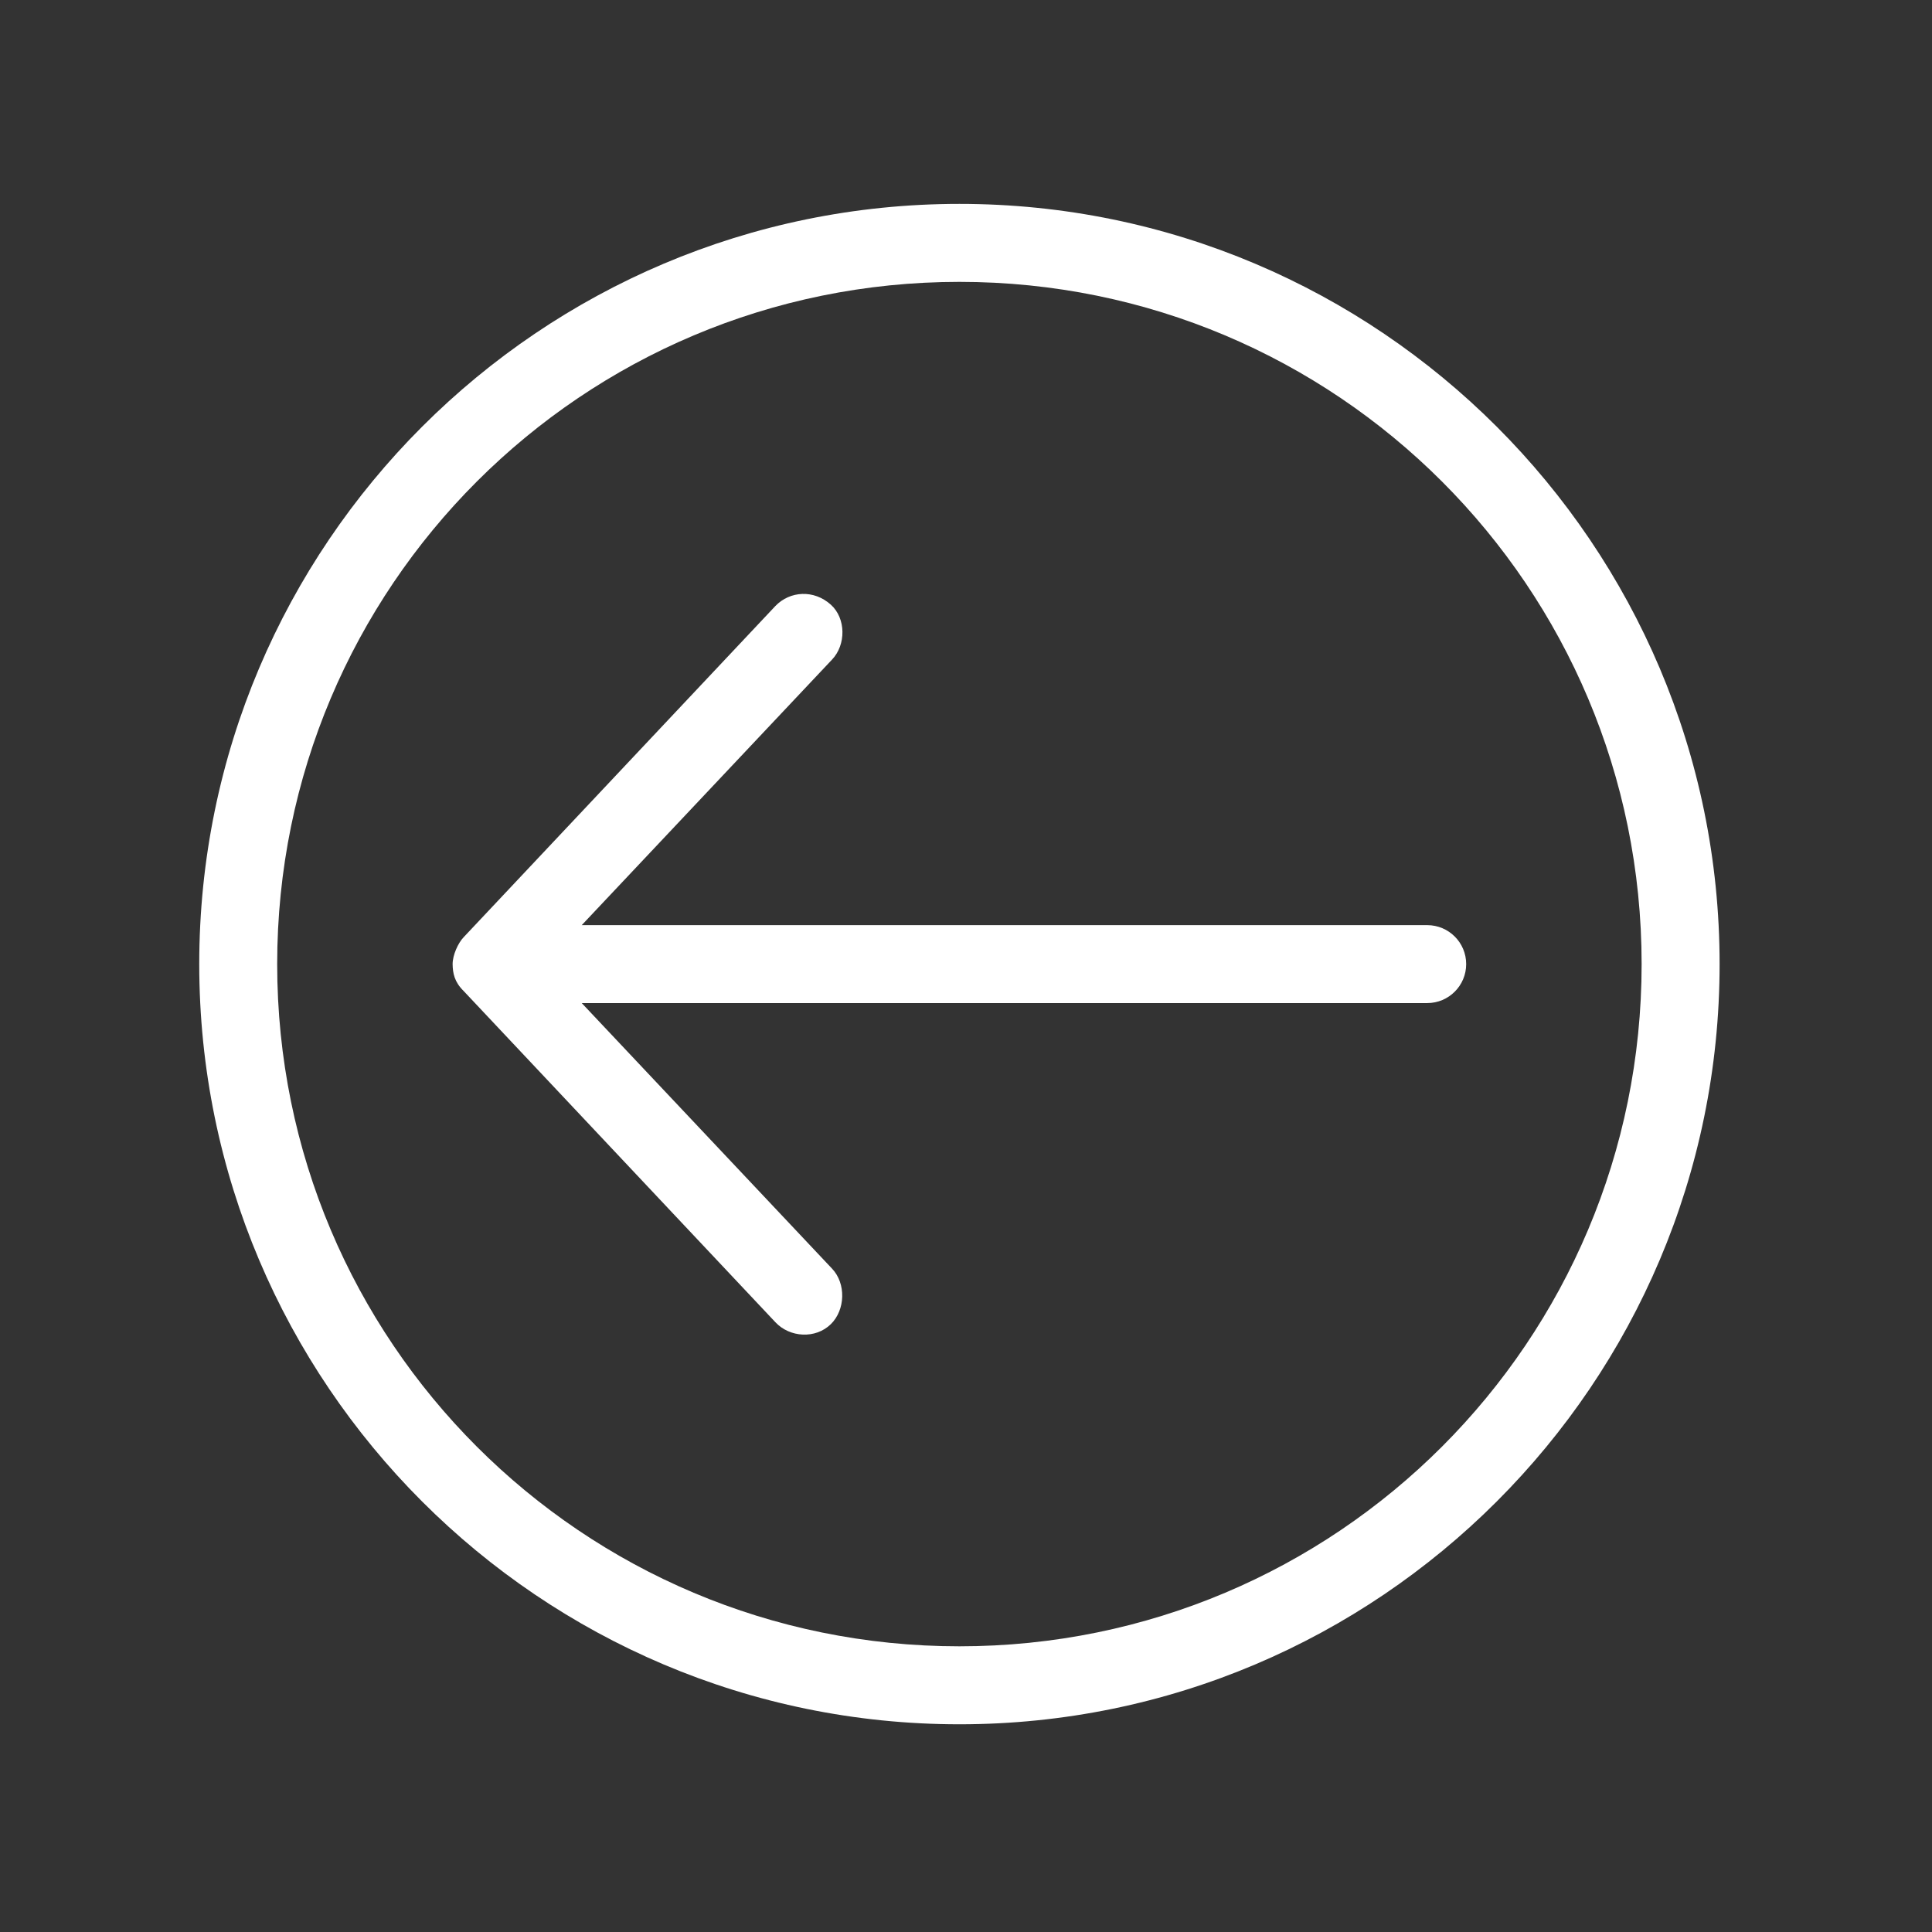 <svg width="47" height="47" viewBox="0 0 47 47" fill="none" xmlns="http://www.w3.org/2000/svg">
<rect x="0" y="0" width="47" height="47" fill="#333333" stroke="none"/>
<path d="M4.847 23.453C4.847 13.252 13.138 4.96 23.34 4.96C33.542 4.96 41.833 13.251 41.833 23.453C41.833 33.656 33.542 41.947 23.34 41.947C13.137 41.947 4.847 33.656 4.847 23.453ZM6.743 23.453C6.743 32.631 14.163 40.05 23.34 40.05C32.517 40.05 39.936 32.63 39.936 23.453C39.936 14.277 32.517 6.857 23.34 6.857C14.163 6.857 6.743 14.277 6.743 23.453ZM11.011 23.453C11.011 23.234 11.143 22.943 11.277 22.802L18.864 14.741C19.219 14.374 19.8 14.339 20.213 14.711C20.582 15.044 20.584 15.684 20.242 16.045L14.152 22.506L34.72 22.506C35.244 22.506 35.668 22.93 35.668 23.454C35.668 23.978 35.243 24.402 34.72 24.402L14.152 24.402L20.242 30.863C20.584 31.224 20.567 31.863 20.213 32.212C19.839 32.579 19.213 32.539 18.864 32.167L11.277 24.106C11.055 23.887 11.014 23.677 11.011 23.454L11.011 23.453Z" fill="white"/>
</svg>
